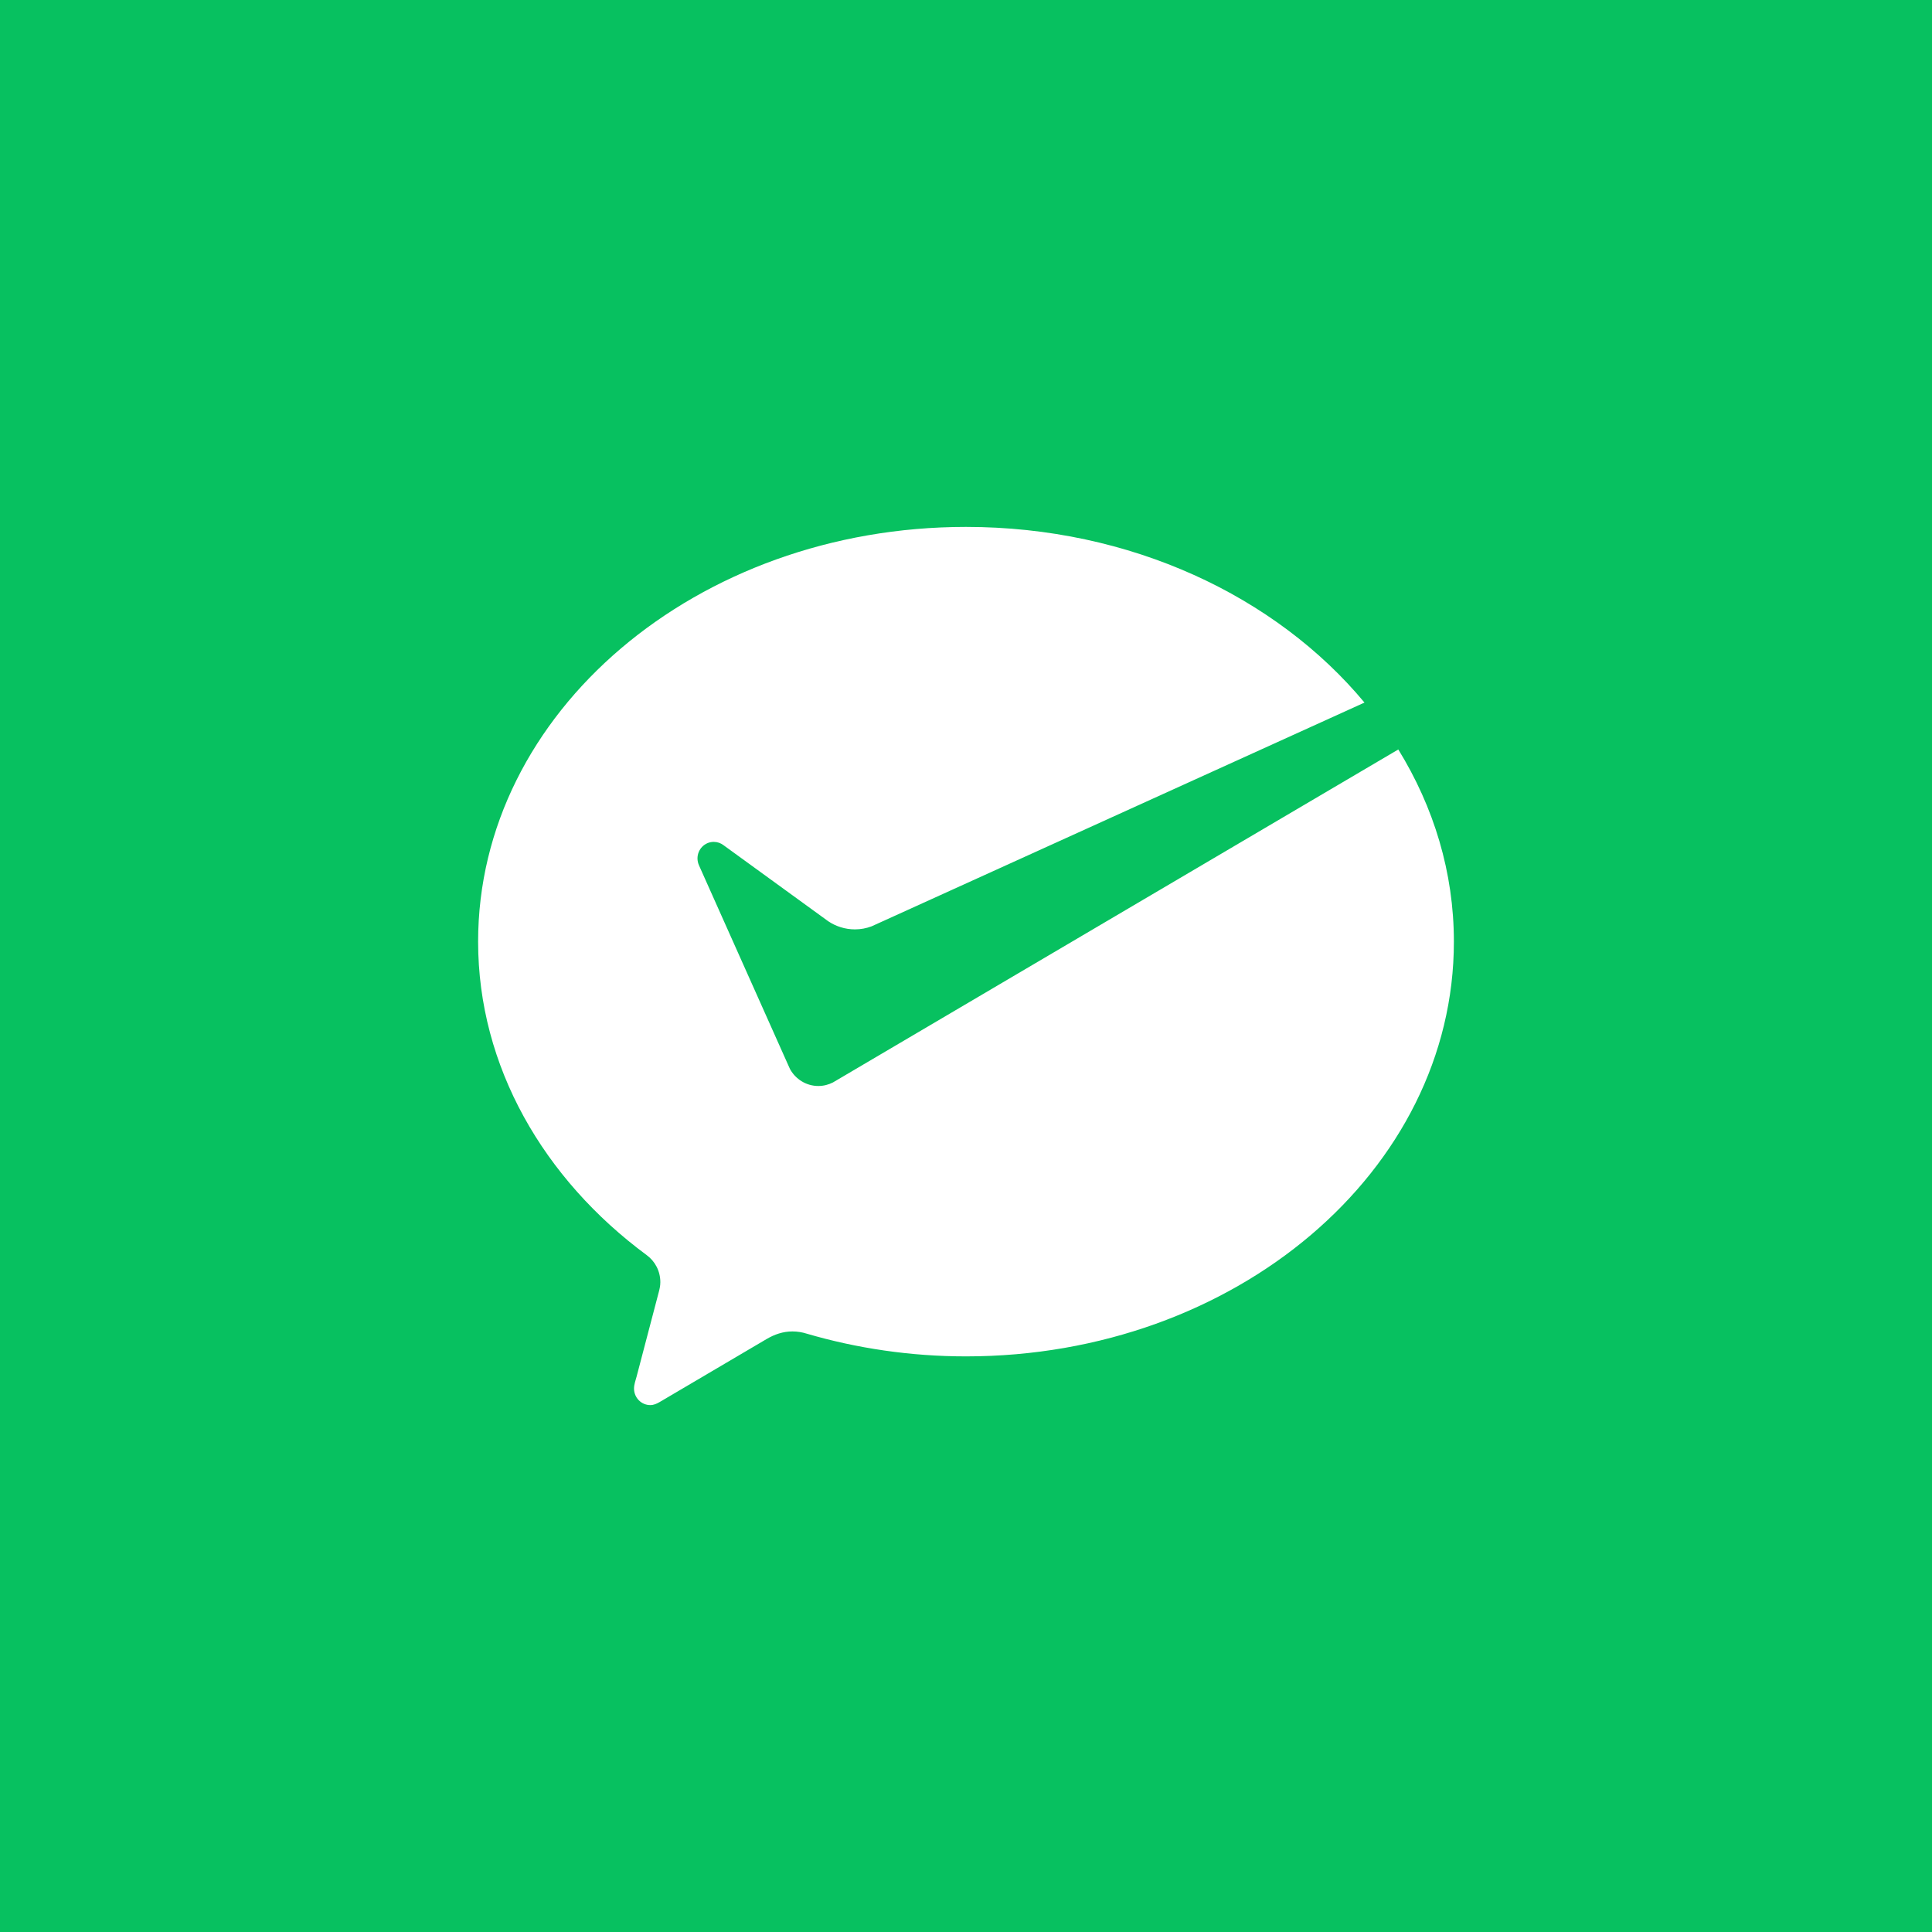 <?xml version="1.0" encoding="UTF-8"?>
<svg width="66px" height="66px" viewBox="0 0 66 66" version="1.1" xmlns="http://www.w3.org/2000/svg" xmlns:xlink="http://www.w3.org/1999/xlink">
    <!-- Generator: Sketch 55.2 (78181) - https://sketchapp.com -->
    <title>插件详情页</title>
    <desc>Created with Sketch.</desc>
    <g id="插件详情页" stroke="none" stroke-width="1" fill="none" fill-rule="evenodd">
        <rect fill="#07C160" x="0" y="0" width="66" height="66"></rect>
        <g id="3.Icons/Filled/pay_logo" transform="translate(13, 13)" fill="#FFFFFF">
            <path d="M15.456,23.977 C15.306,24.054 15.136,24.099 14.956,24.099 C14.54,24.099 14.177,23.865 13.987,23.519 L13.914,23.357 L10.88,16.565 C10.847,16.491 10.827,16.407 10.827,16.326 C10.827,16.013 11.075,15.76 11.382,15.76 C11.508,15.76 11.622,15.802 11.715,15.872 L15.295,18.472 C15.556,18.647 15.87,18.749 16.206,18.749 C16.406,18.749 16.597,18.712 16.775,18.645 L33.613,11.001 C30.595,7.372 25.624,5 20,5 C10.794,5 3.333,11.343 3.333,19.168 C3.333,23.437 5.578,27.28 9.092,29.877 C9.374,30.082 9.558,30.419 9.558,30.801 C9.558,30.927 9.532,31.041 9.499,31.161 C9.219,32.229 8.77,33.939 8.749,34.019 C8.714,34.153 8.659,34.293 8.659,34.434 C8.659,34.746 8.907,35 9.215,35 C9.335,35 9.434,34.954 9.536,34.895 L13.184,32.746 C13.459,32.584 13.749,32.484 14.07,32.484 C14.24,32.484 14.405,32.511 14.559,32.56 C16.262,33.059 18.098,33.336 20,33.336 C29.204,33.336 36.667,26.993 36.667,19.168 C36.667,16.799 35.978,14.566 34.768,12.603 L15.578,23.905 L15.456,23.977 Z" id="Symbol"></path>
        </g>
    </g>
</svg>